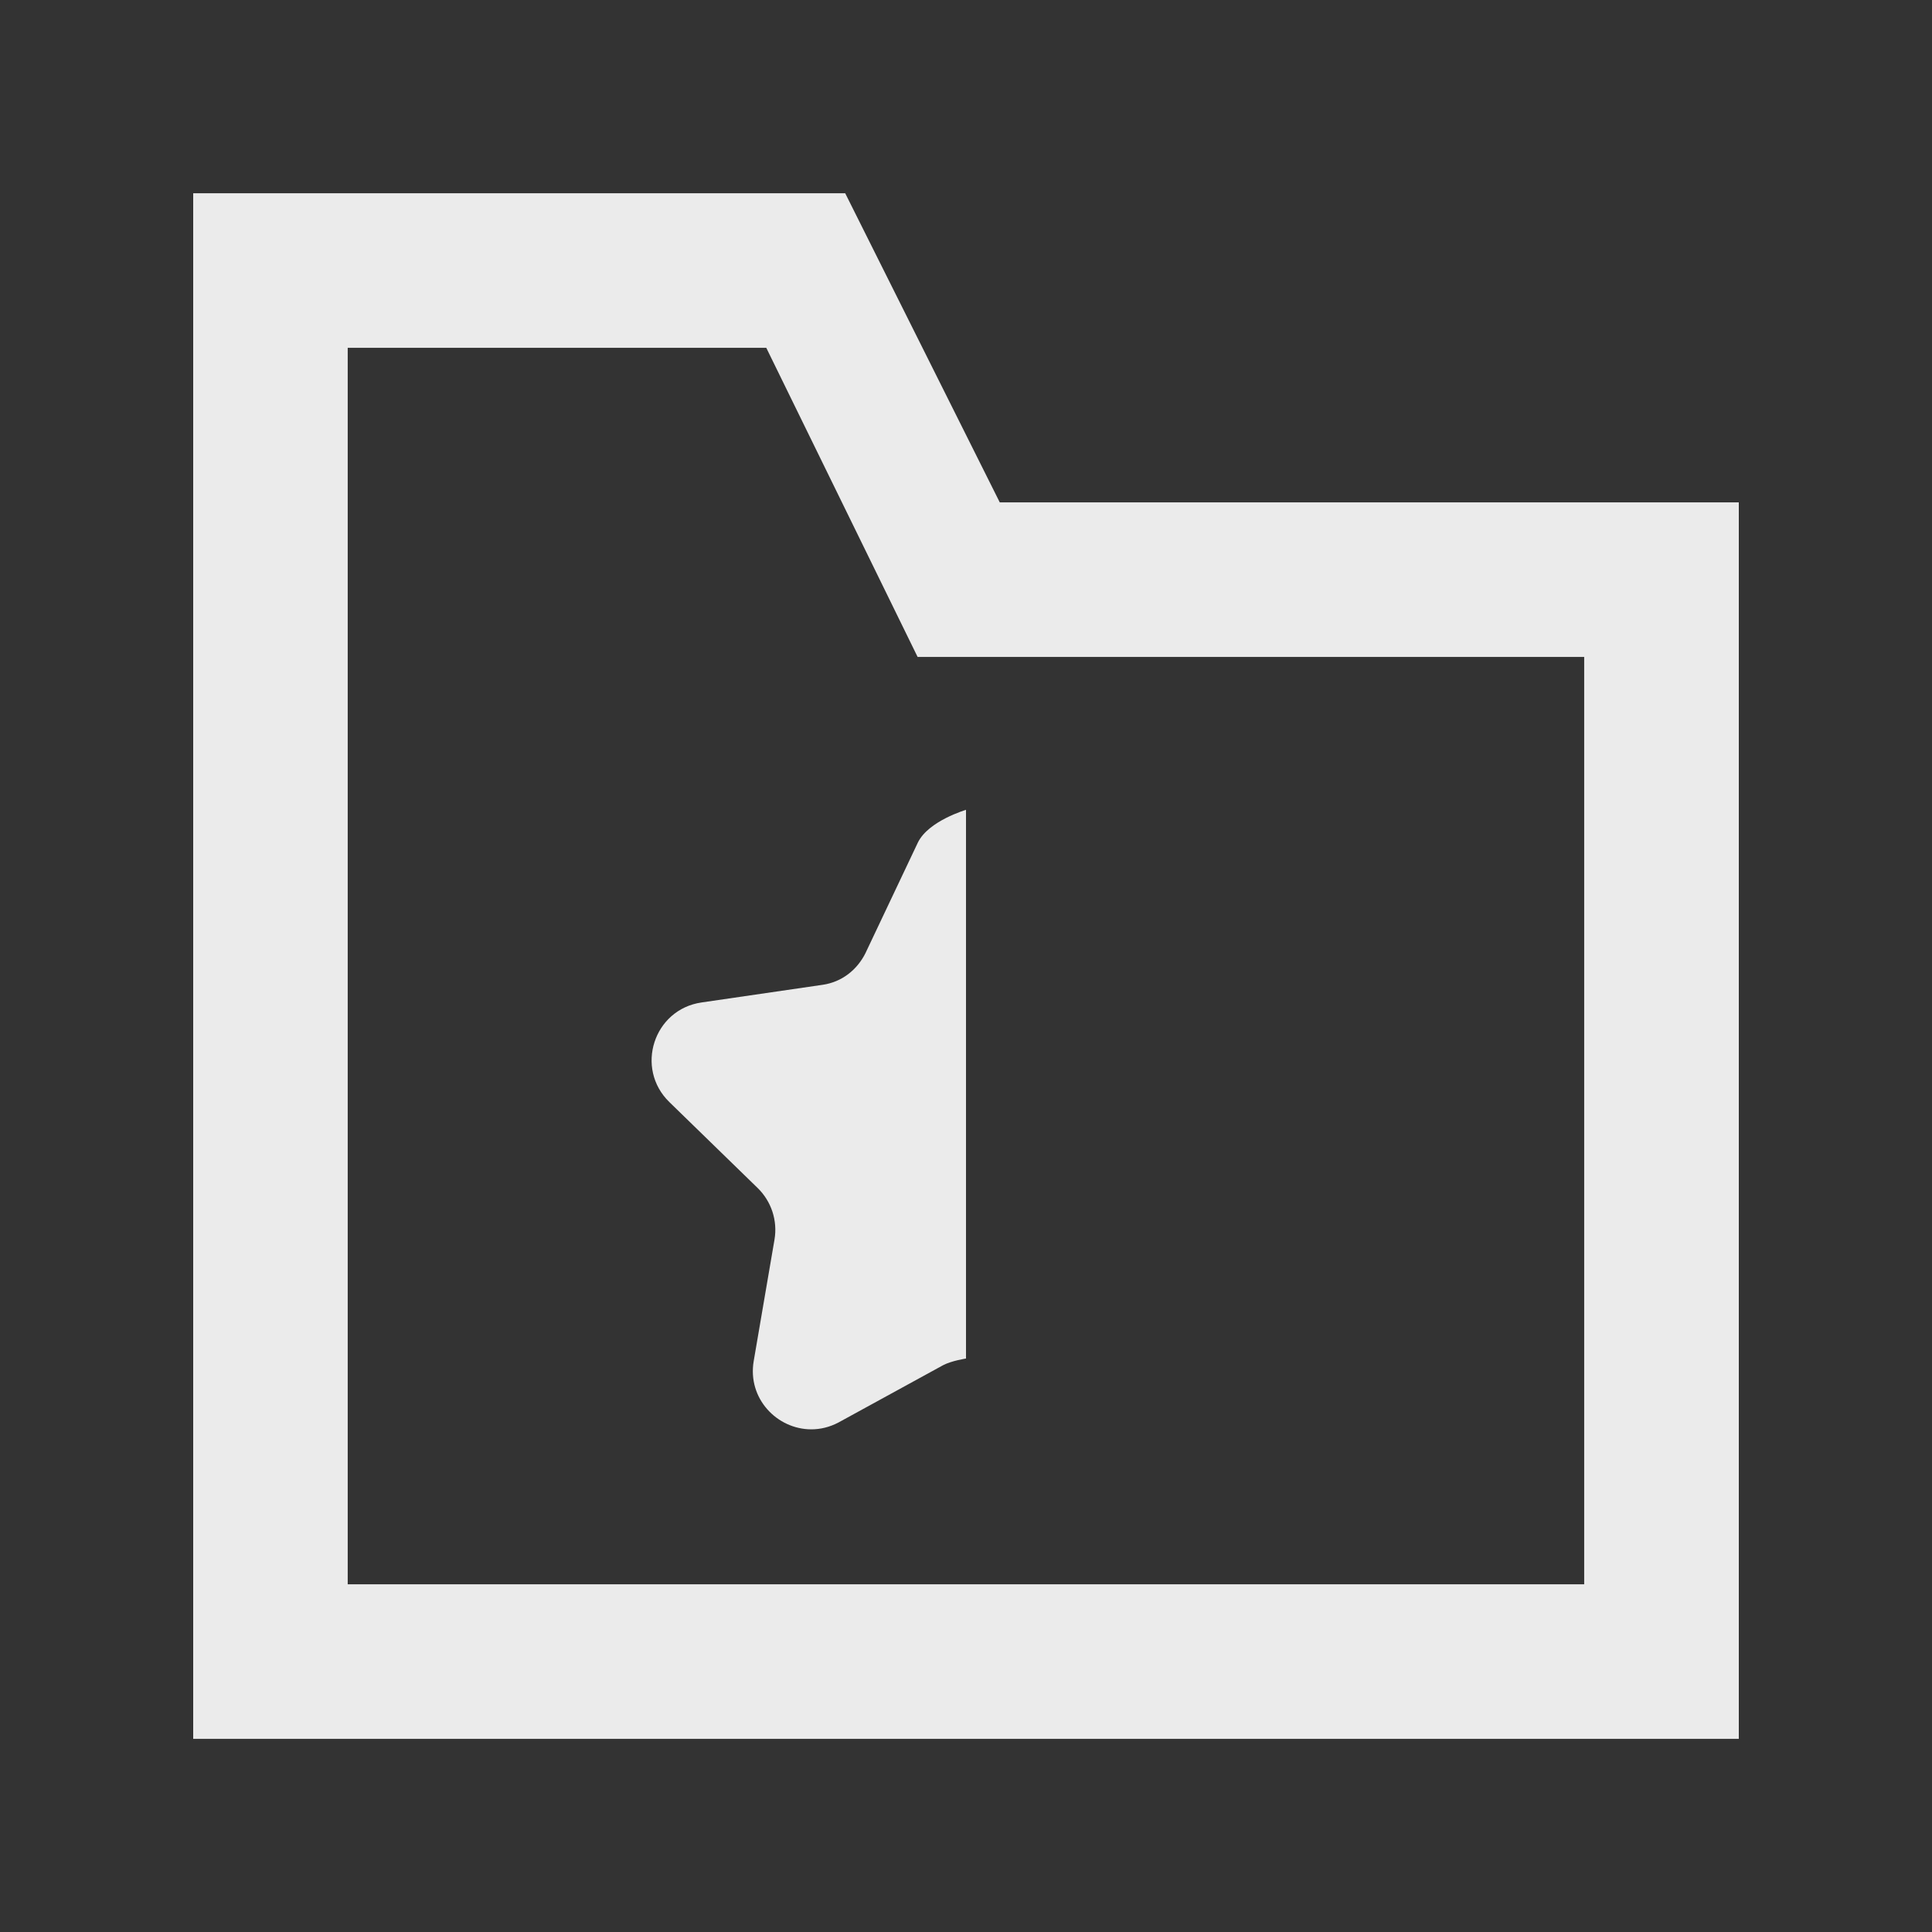 <!-- Generated by IcoMoon.io -->
<svg version="1.1" xmlns="http://www.w3.org/2000/svg" width="40" height="40" viewBox="0 0 40 40">
<rect x="0" y="0" width="40" height="40" fill="#333333" stroke="none"/>
<title>mp-directory_favorite_half-</title>
<path fill="#ebebeb" d="M32.8 13.601h-13.802l-3.133-6.4h-8.666v25.6h25.6v-19.2zM36 10.401v25.6h-32v-32h13.499l3.2 6.4h15.301zM17.922 19.726l1.083-2.285c0.221-0.448 0.995-0.674 0.995-0.674v11.36c0 0-0.298 0.045-0.474 0.138l-2.166 1.186c-0.186 0.098-0.378 0.142-0.563 0.142-0.706 0-1.326-0.635-1.192-1.416l0.43-2.512c0.067-0.392-0.064-0.792-0.35-1.070l-1.827-1.778c-0.717-0.699-0.326-1.918 0.666-2.062l2.51-0.366c0.394-0.058 0.712-0.306 0.888-0.662v0z"></path>
</svg>
